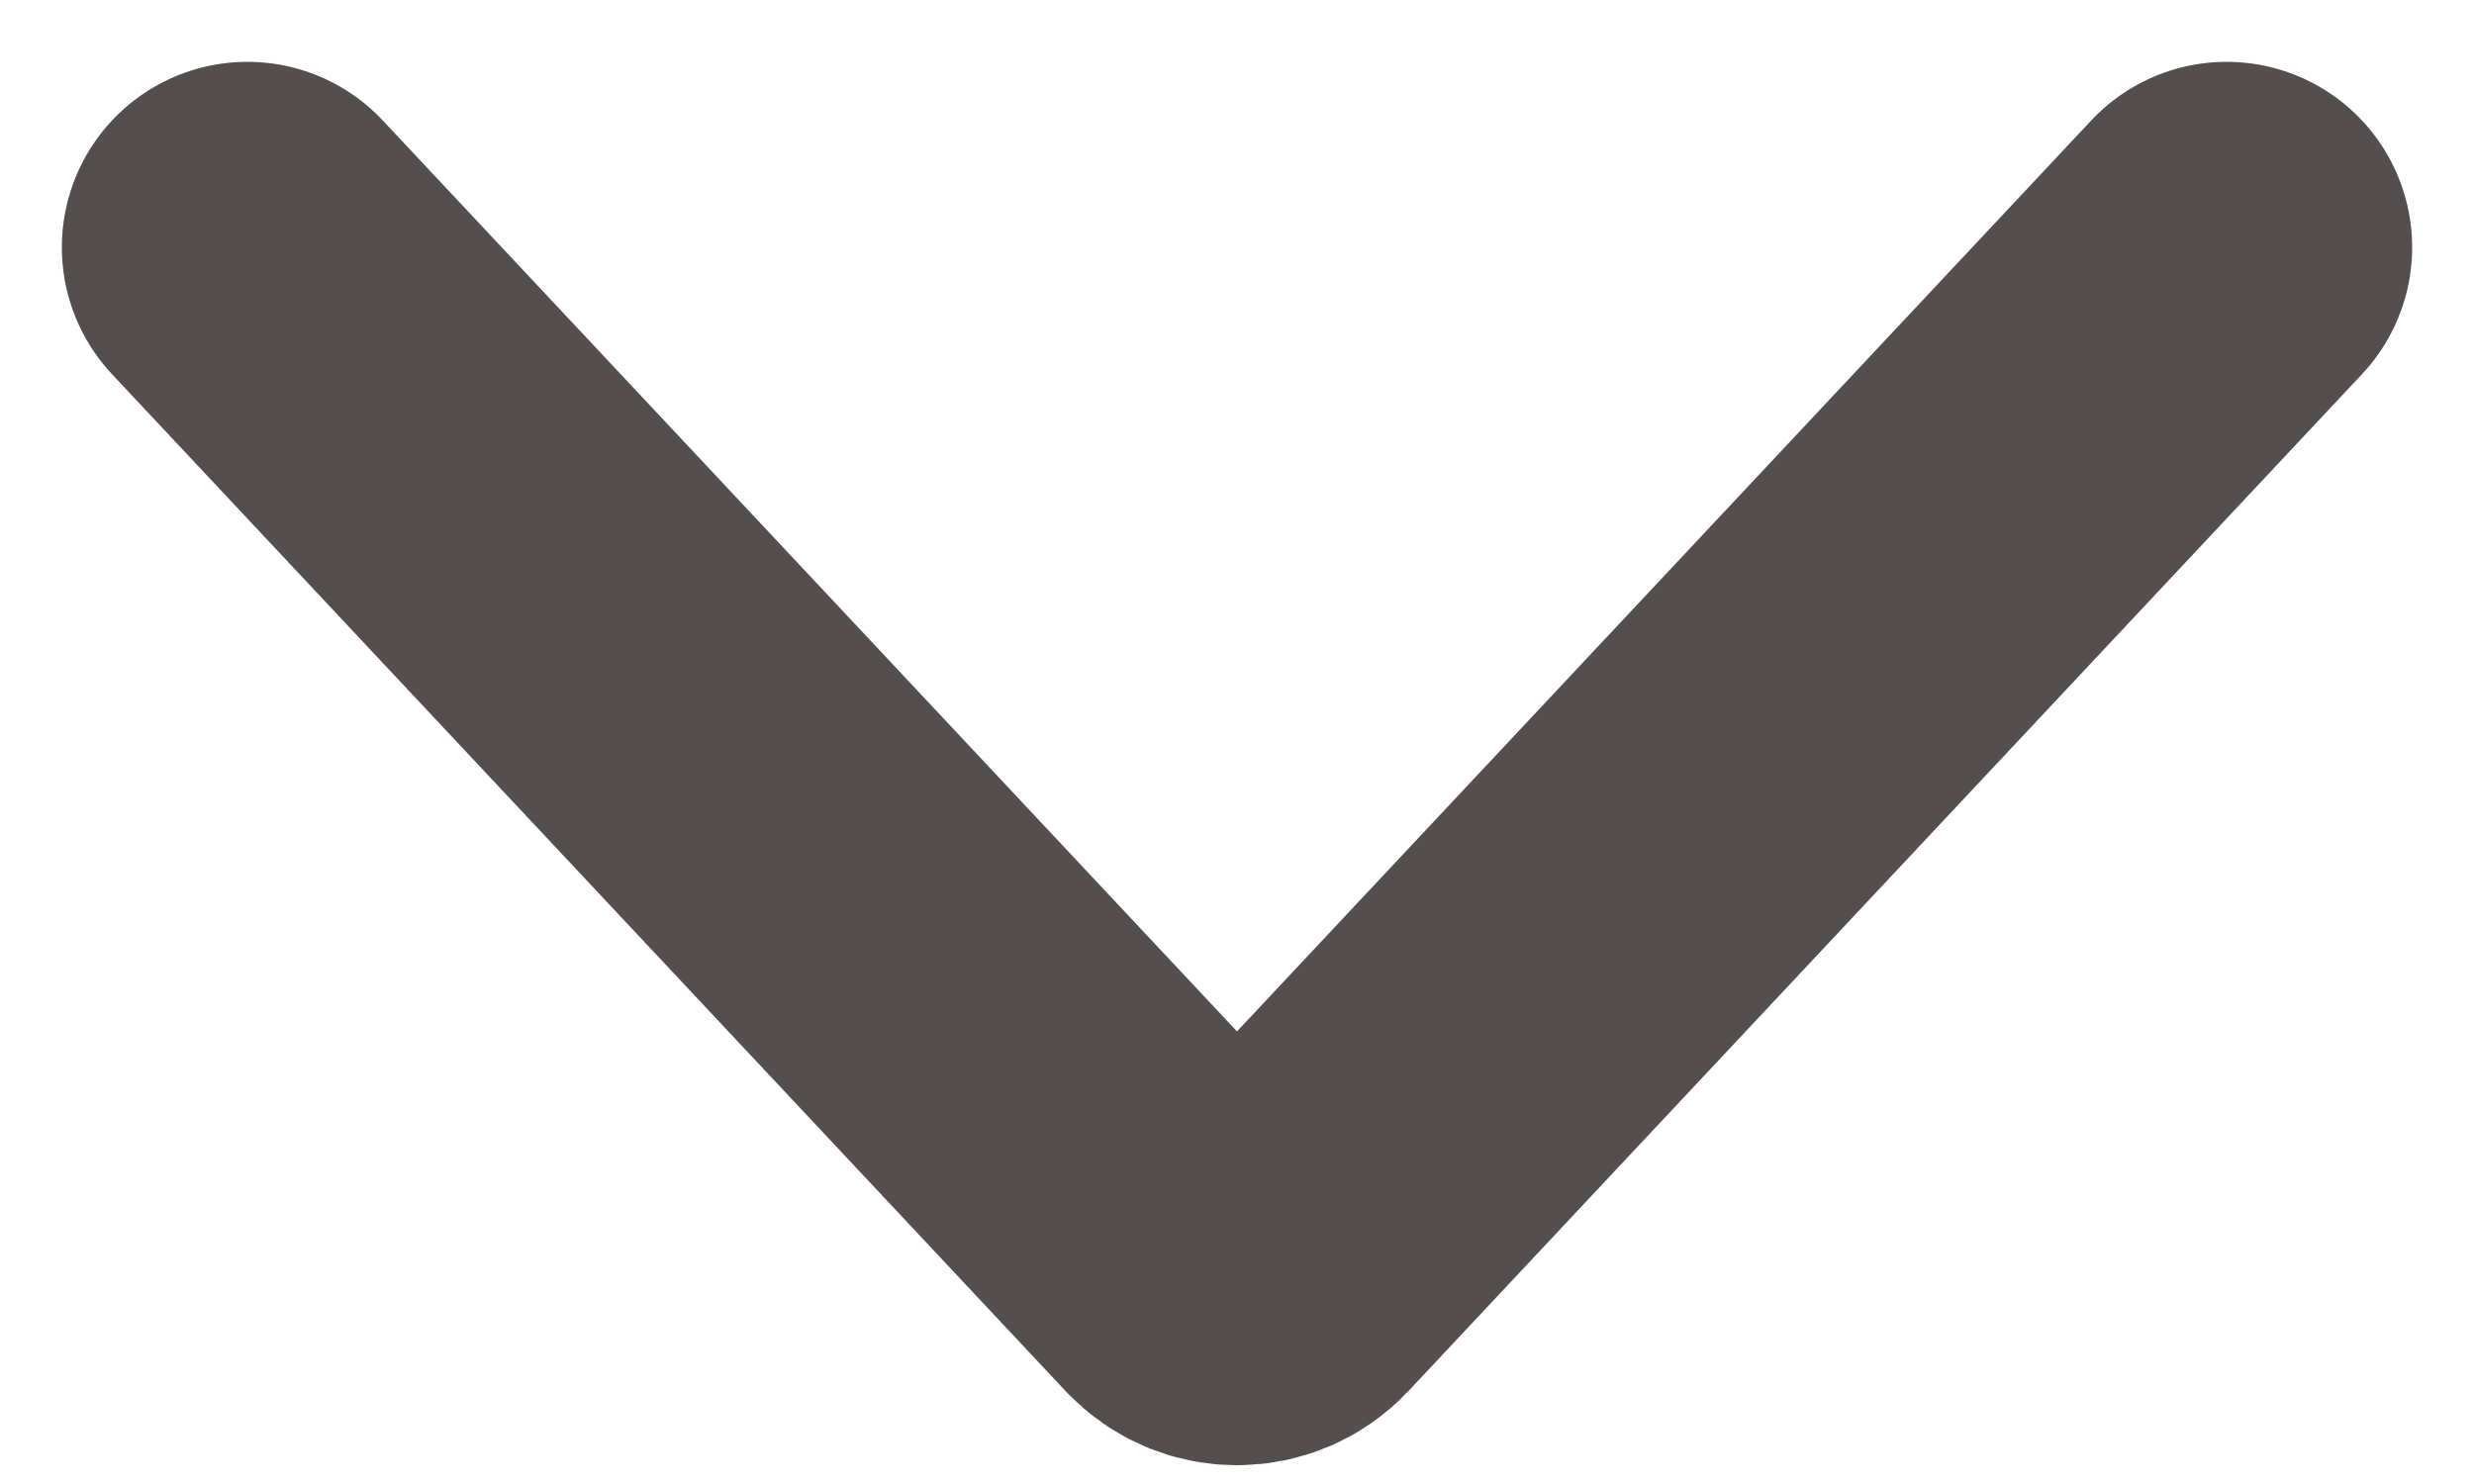 <svg width="10" height="6" viewBox="0 0 10 6" fill="none" xmlns="http://www.w3.org/2000/svg">
    <path d="M1 1L4.854 5.111C4.933 5.195 5.067 5.195 5.146 5.111L9 1" stroke="#544E4E" stroke-width="1.5" stroke-linecap="round"/>
</svg>
